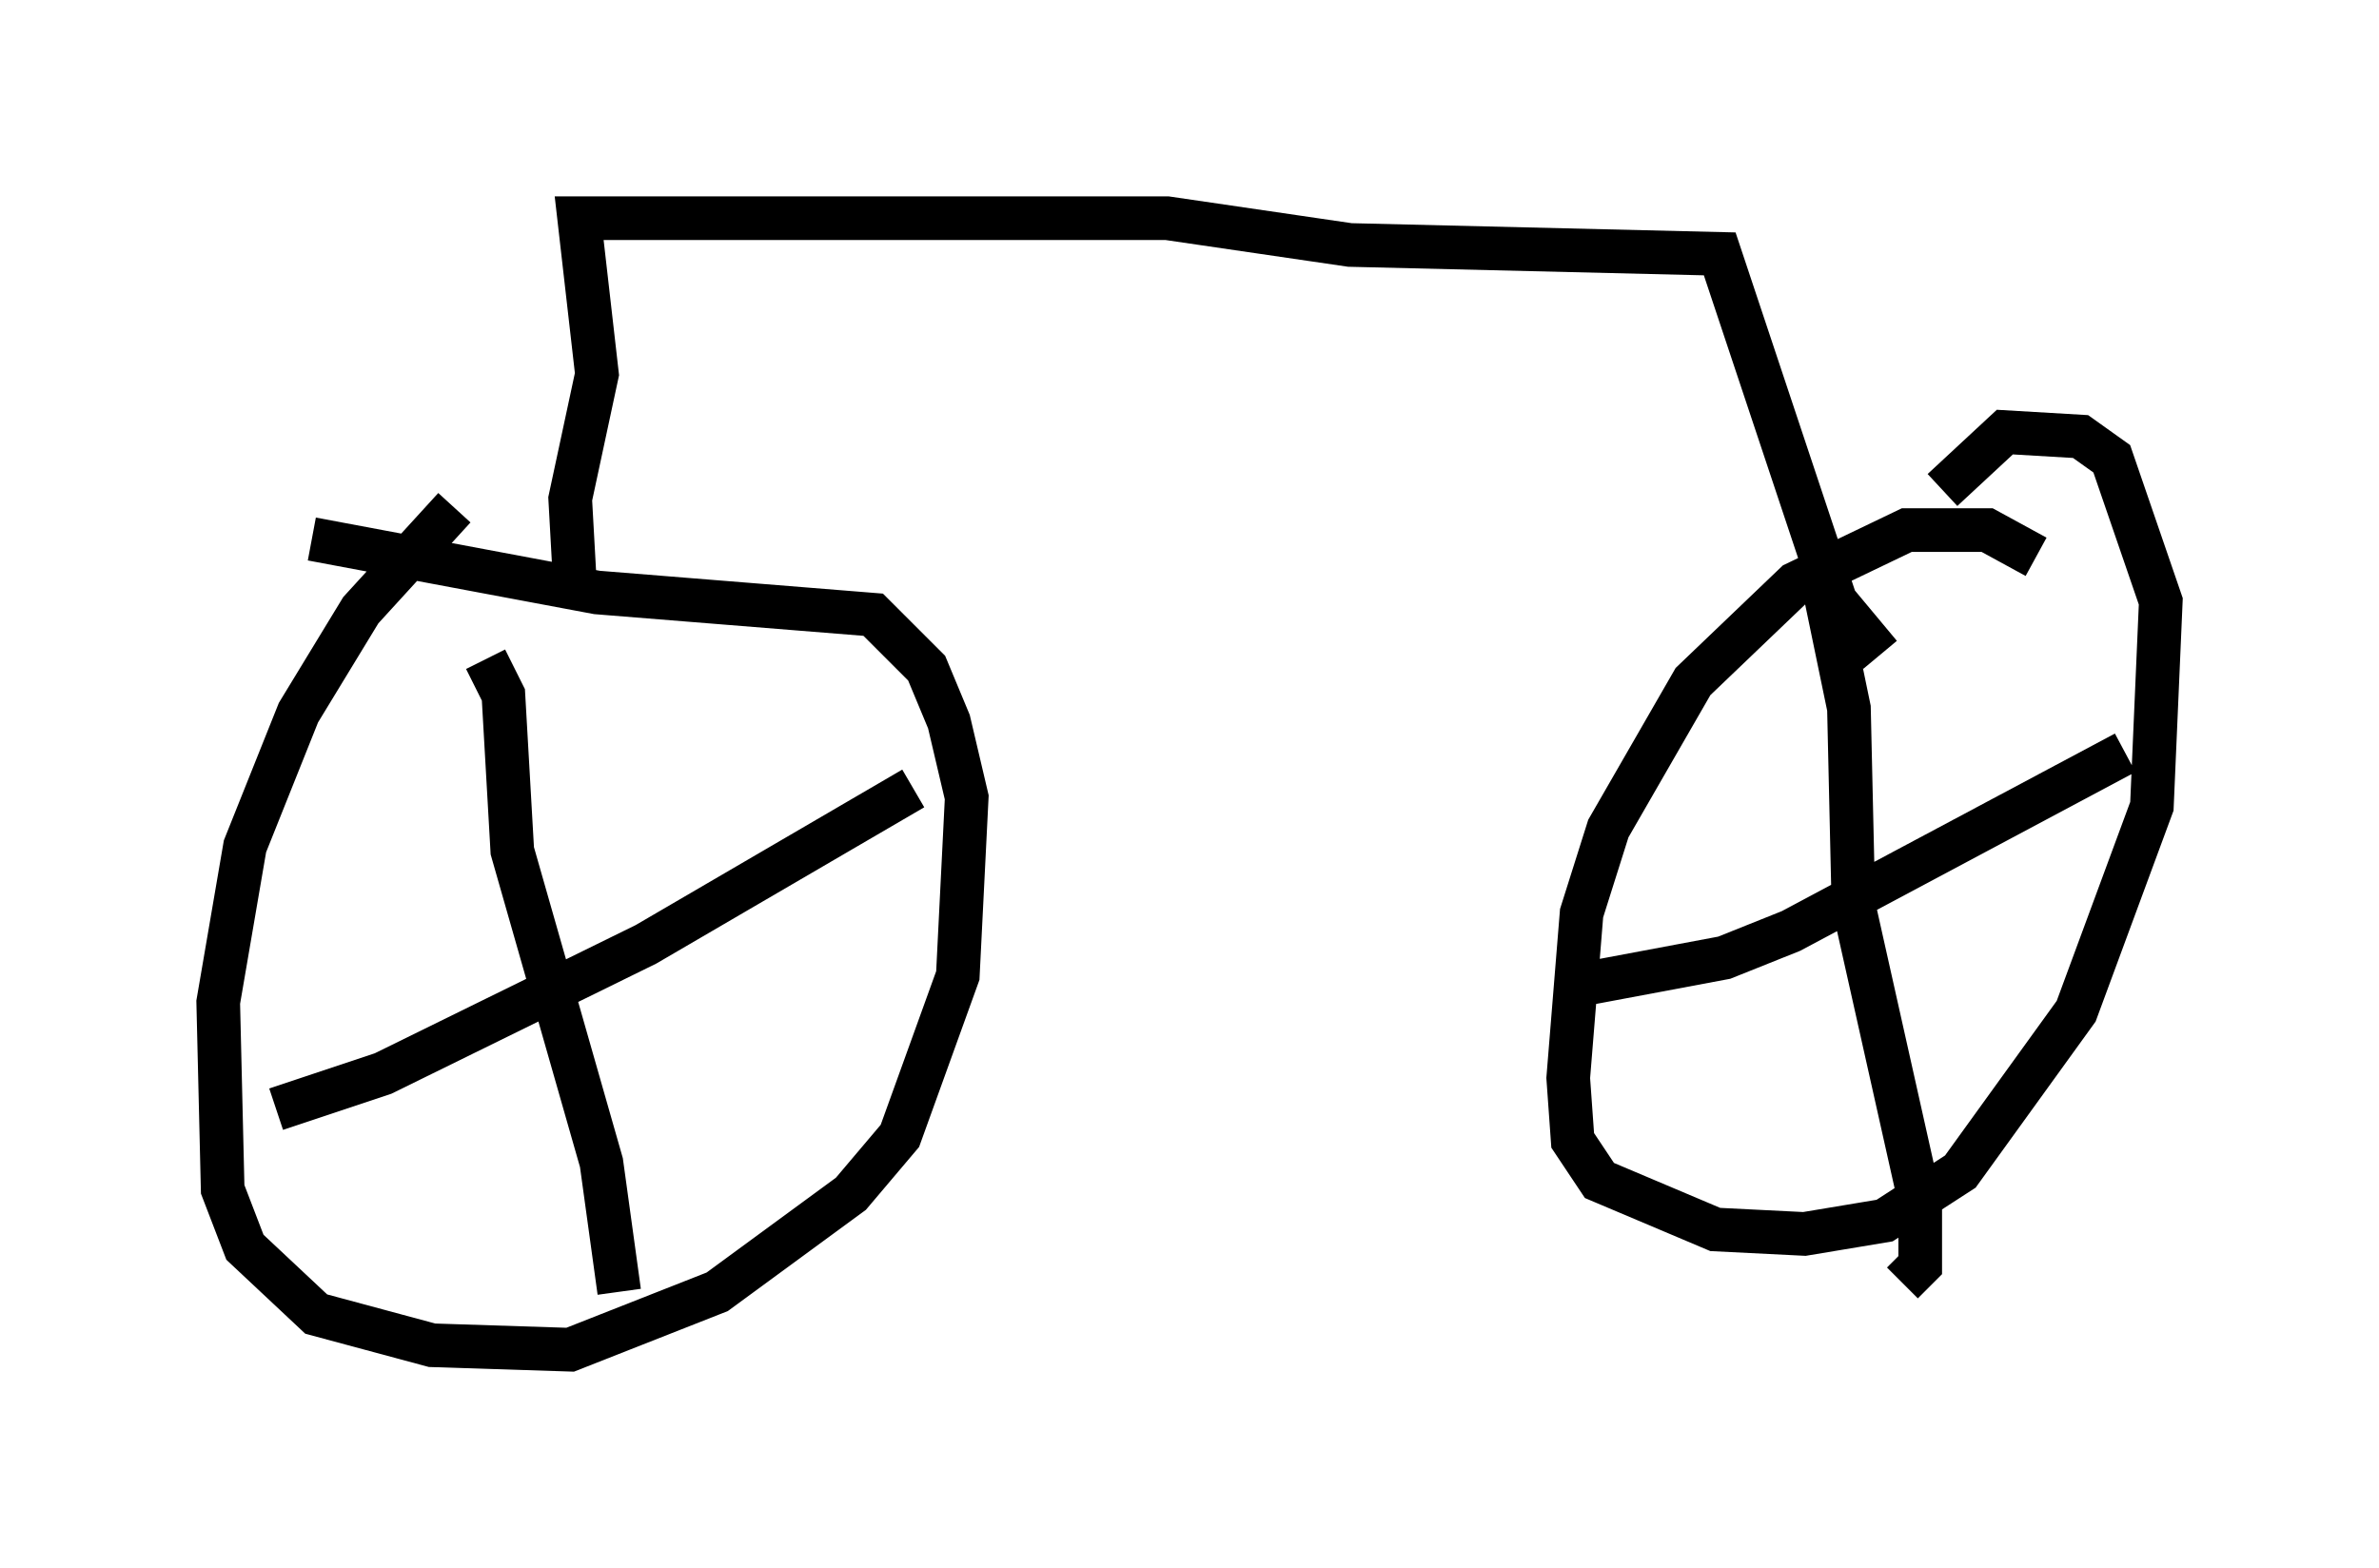 <?xml version="1.0" encoding="utf-8" ?>
<svg baseProfile="full" height="35.929" version="1.1" width="54.509" xmlns="http://www.w3.org/2000/svg" xmlns:ev="http://www.w3.org/2001/xml-events" xmlns:xlink="http://www.w3.org/1999/xlink"><defs /><rect fill="white" height="35.929" width="54.509" x="0" y="0" /><path d="M10.819, 12.248 m-0.408, -0.613 l-2.144, 2.348 -1.429, 2.348 l-1.225, 3.063 -0.613, 3.573 l0.102, 4.288 0.51, 1.327 l1.633, 1.531 2.654, 0.715 l3.165, 0.102 3.369, -1.327 l3.063, -2.246 1.123, -1.327 l1.327, -3.675 0.204, -4.083 l-0.408, -1.735 -0.51, -1.225 l-1.225, -1.225 -6.329, -0.51 l-6.533, -1.225 m39.507, 0.408 l-1.123, -0.613 -1.838, 0.0 l-2.552, 1.225 -2.348, 2.246 l-1.94, 3.369 -0.613, 1.94 l-0.306, 3.777 0.102, 1.429 l0.613, 0.919 2.654, 1.123 l2.042, 0.102 1.838, -0.306 l1.735, -1.123 2.654, -3.675 l1.735, -4.696 0.204, -4.696 l-1.123, -3.267 -0.715, -0.51 l-1.735, -0.102 -1.429, 1.327 m-2.756, 2.042 l0.613, 2.96 0.102, 4.492 l1.531, 6.84 0.0, 1.429 l-0.408, 0.408 m-7.35, -6.84 l3.267, -0.613 1.531, -0.613 l7.656, -4.083 m-37.567, -2.144 l0.408, 0.817 0.204, 3.573 l2.042, 7.146 0.408, 2.96 m-7.861, -4.185 l2.45, -0.817 6.023, -2.96 l6.125, -3.573 m-7.758, -4.798 l-0.102, -1.838 0.613, -2.858 l-0.408, -3.573 13.475, 0.0 l4.185, 0.613 8.473, 0.204 l2.654, 7.963 1.021, 1.225 " fill="none" stroke="black" stroke-width="1" /></svg>